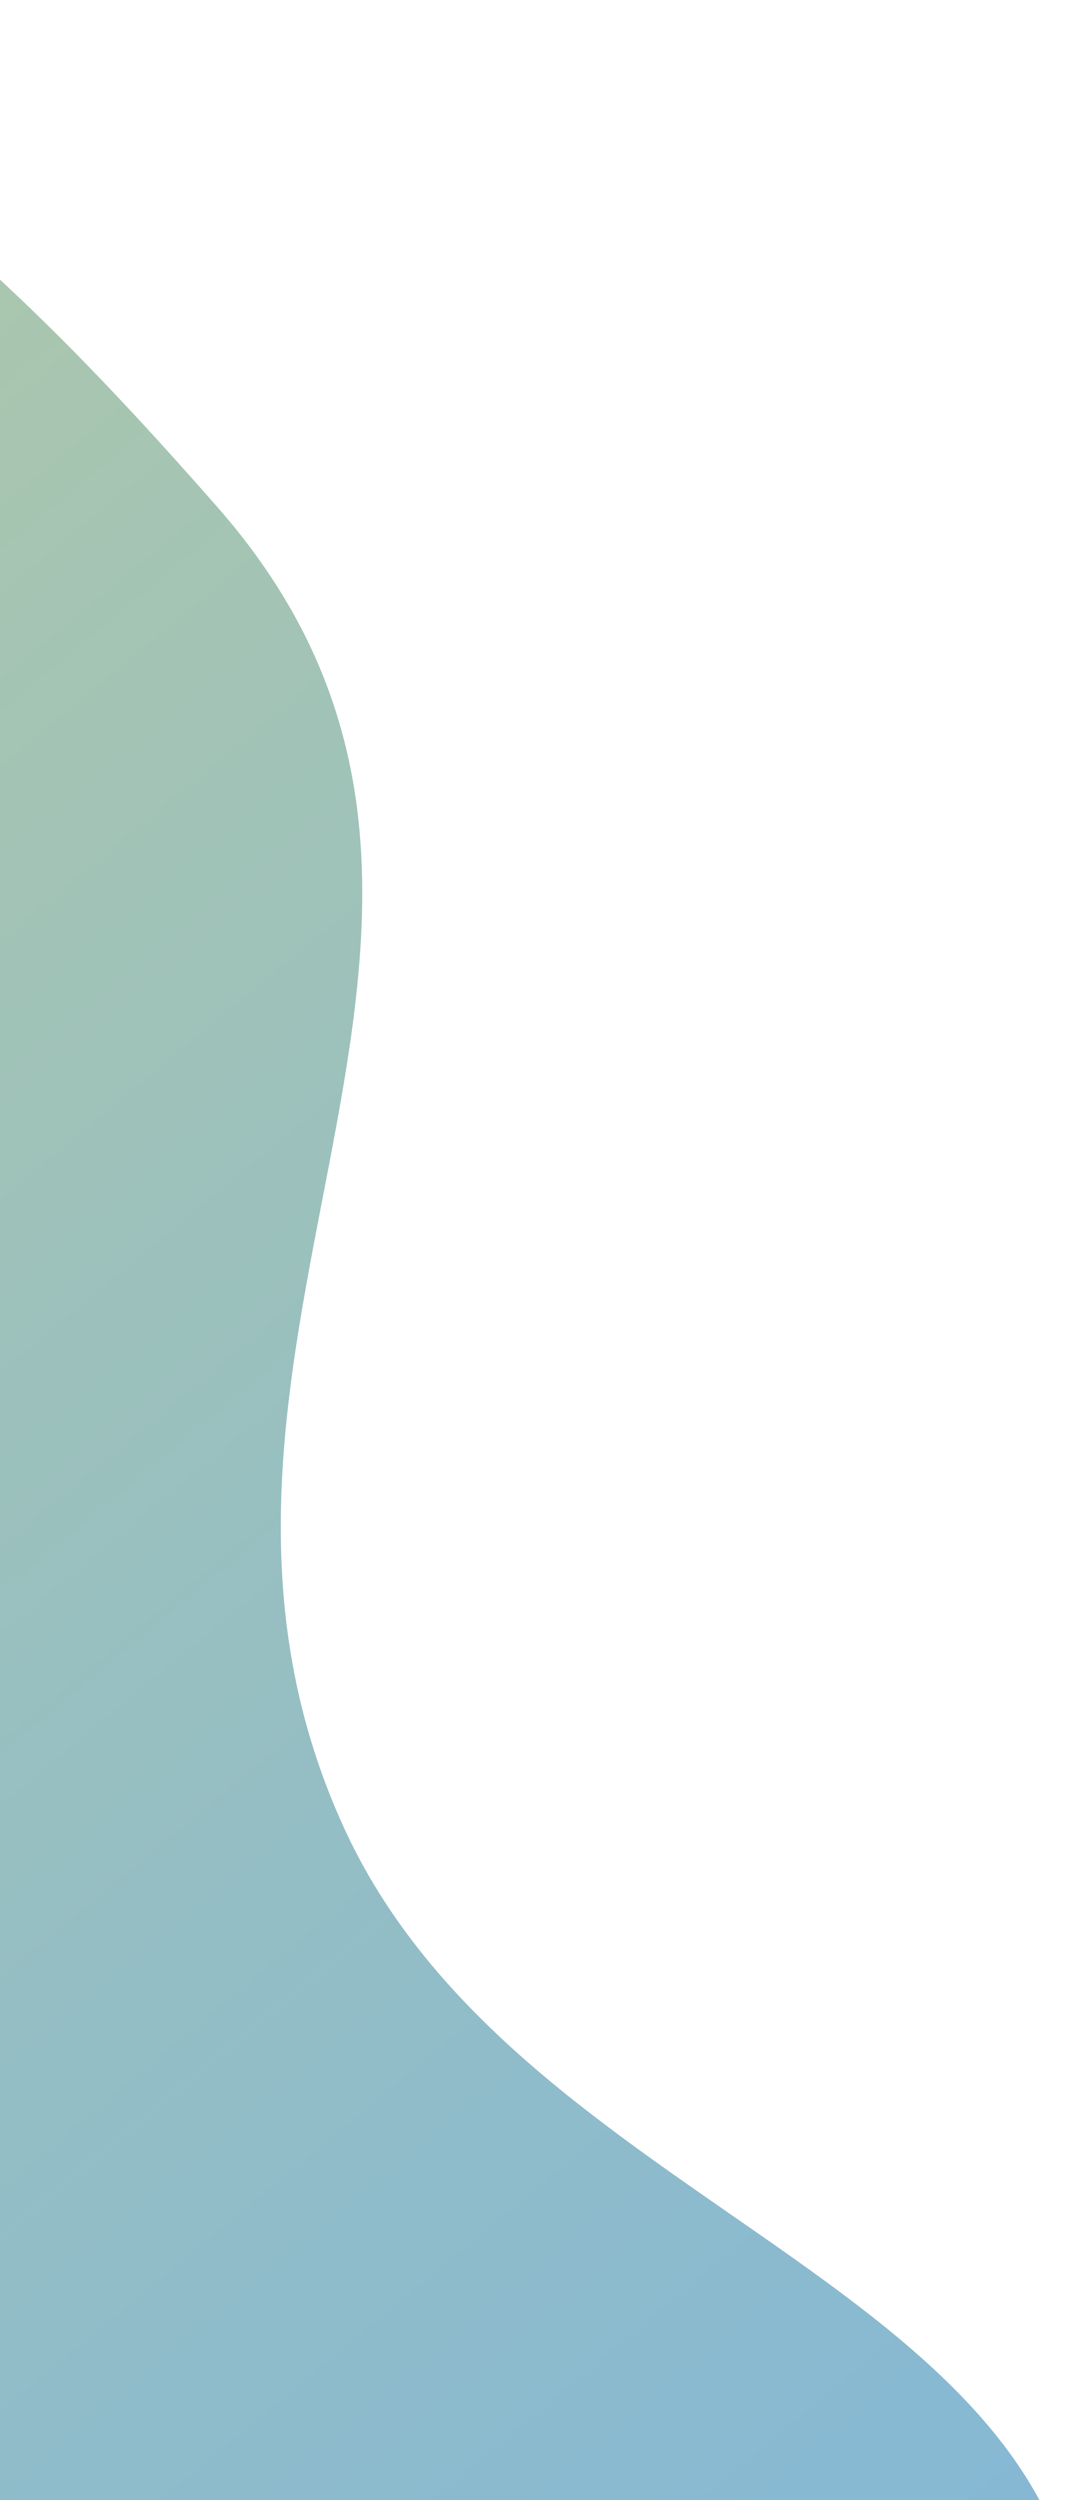 <svg xmlns="http://www.w3.org/2000/svg" width="101" height="233" viewBox="0 0 101 233" fill="none">
<path d="M-267.968 170.541C-268.874 204.334 -250.675 251.123 -213.212 242.675C-184.895 236.29 -210.661 204.154 -175.84 185.981C-141.019 167.807 -95.59 173.269 -73.861 203.192C-57.861 225.226 -86.219 246.254 -73.861 270.01C-45.456 324.615 95.445 312.594 100.834 252.799C104.407 213.164 49.231 207.401 32.173 170.541C11.447 125.757 53.936 85.618 20.295 47.281C-5.147 18.289 -34.201 -8.841 -73.861 2.735C-125.369 17.77 -24.61 104.234 -73.861 124.224C-96.743 133.511 -113.512 127.469 -138.467 124.224C-168.972 120.257 -183.289 95.428 -213.212 101.951C-249.481 109.857 -267.092 137.893 -267.968 170.541Z" fill="url(#paint0_linear_99_3734)" fill-opacity="0.6"/>
<defs>
<linearGradient id="paint0_linear_99_3734" x1="-268" y1="0" x2="31.549" y2="362.405" gradientUnits="userSpaceOnUse">
<stop stop-color="#A3B441"/>
<stop offset="1" stop-color="#2583C9"/>
</linearGradient>
</defs>
</svg>